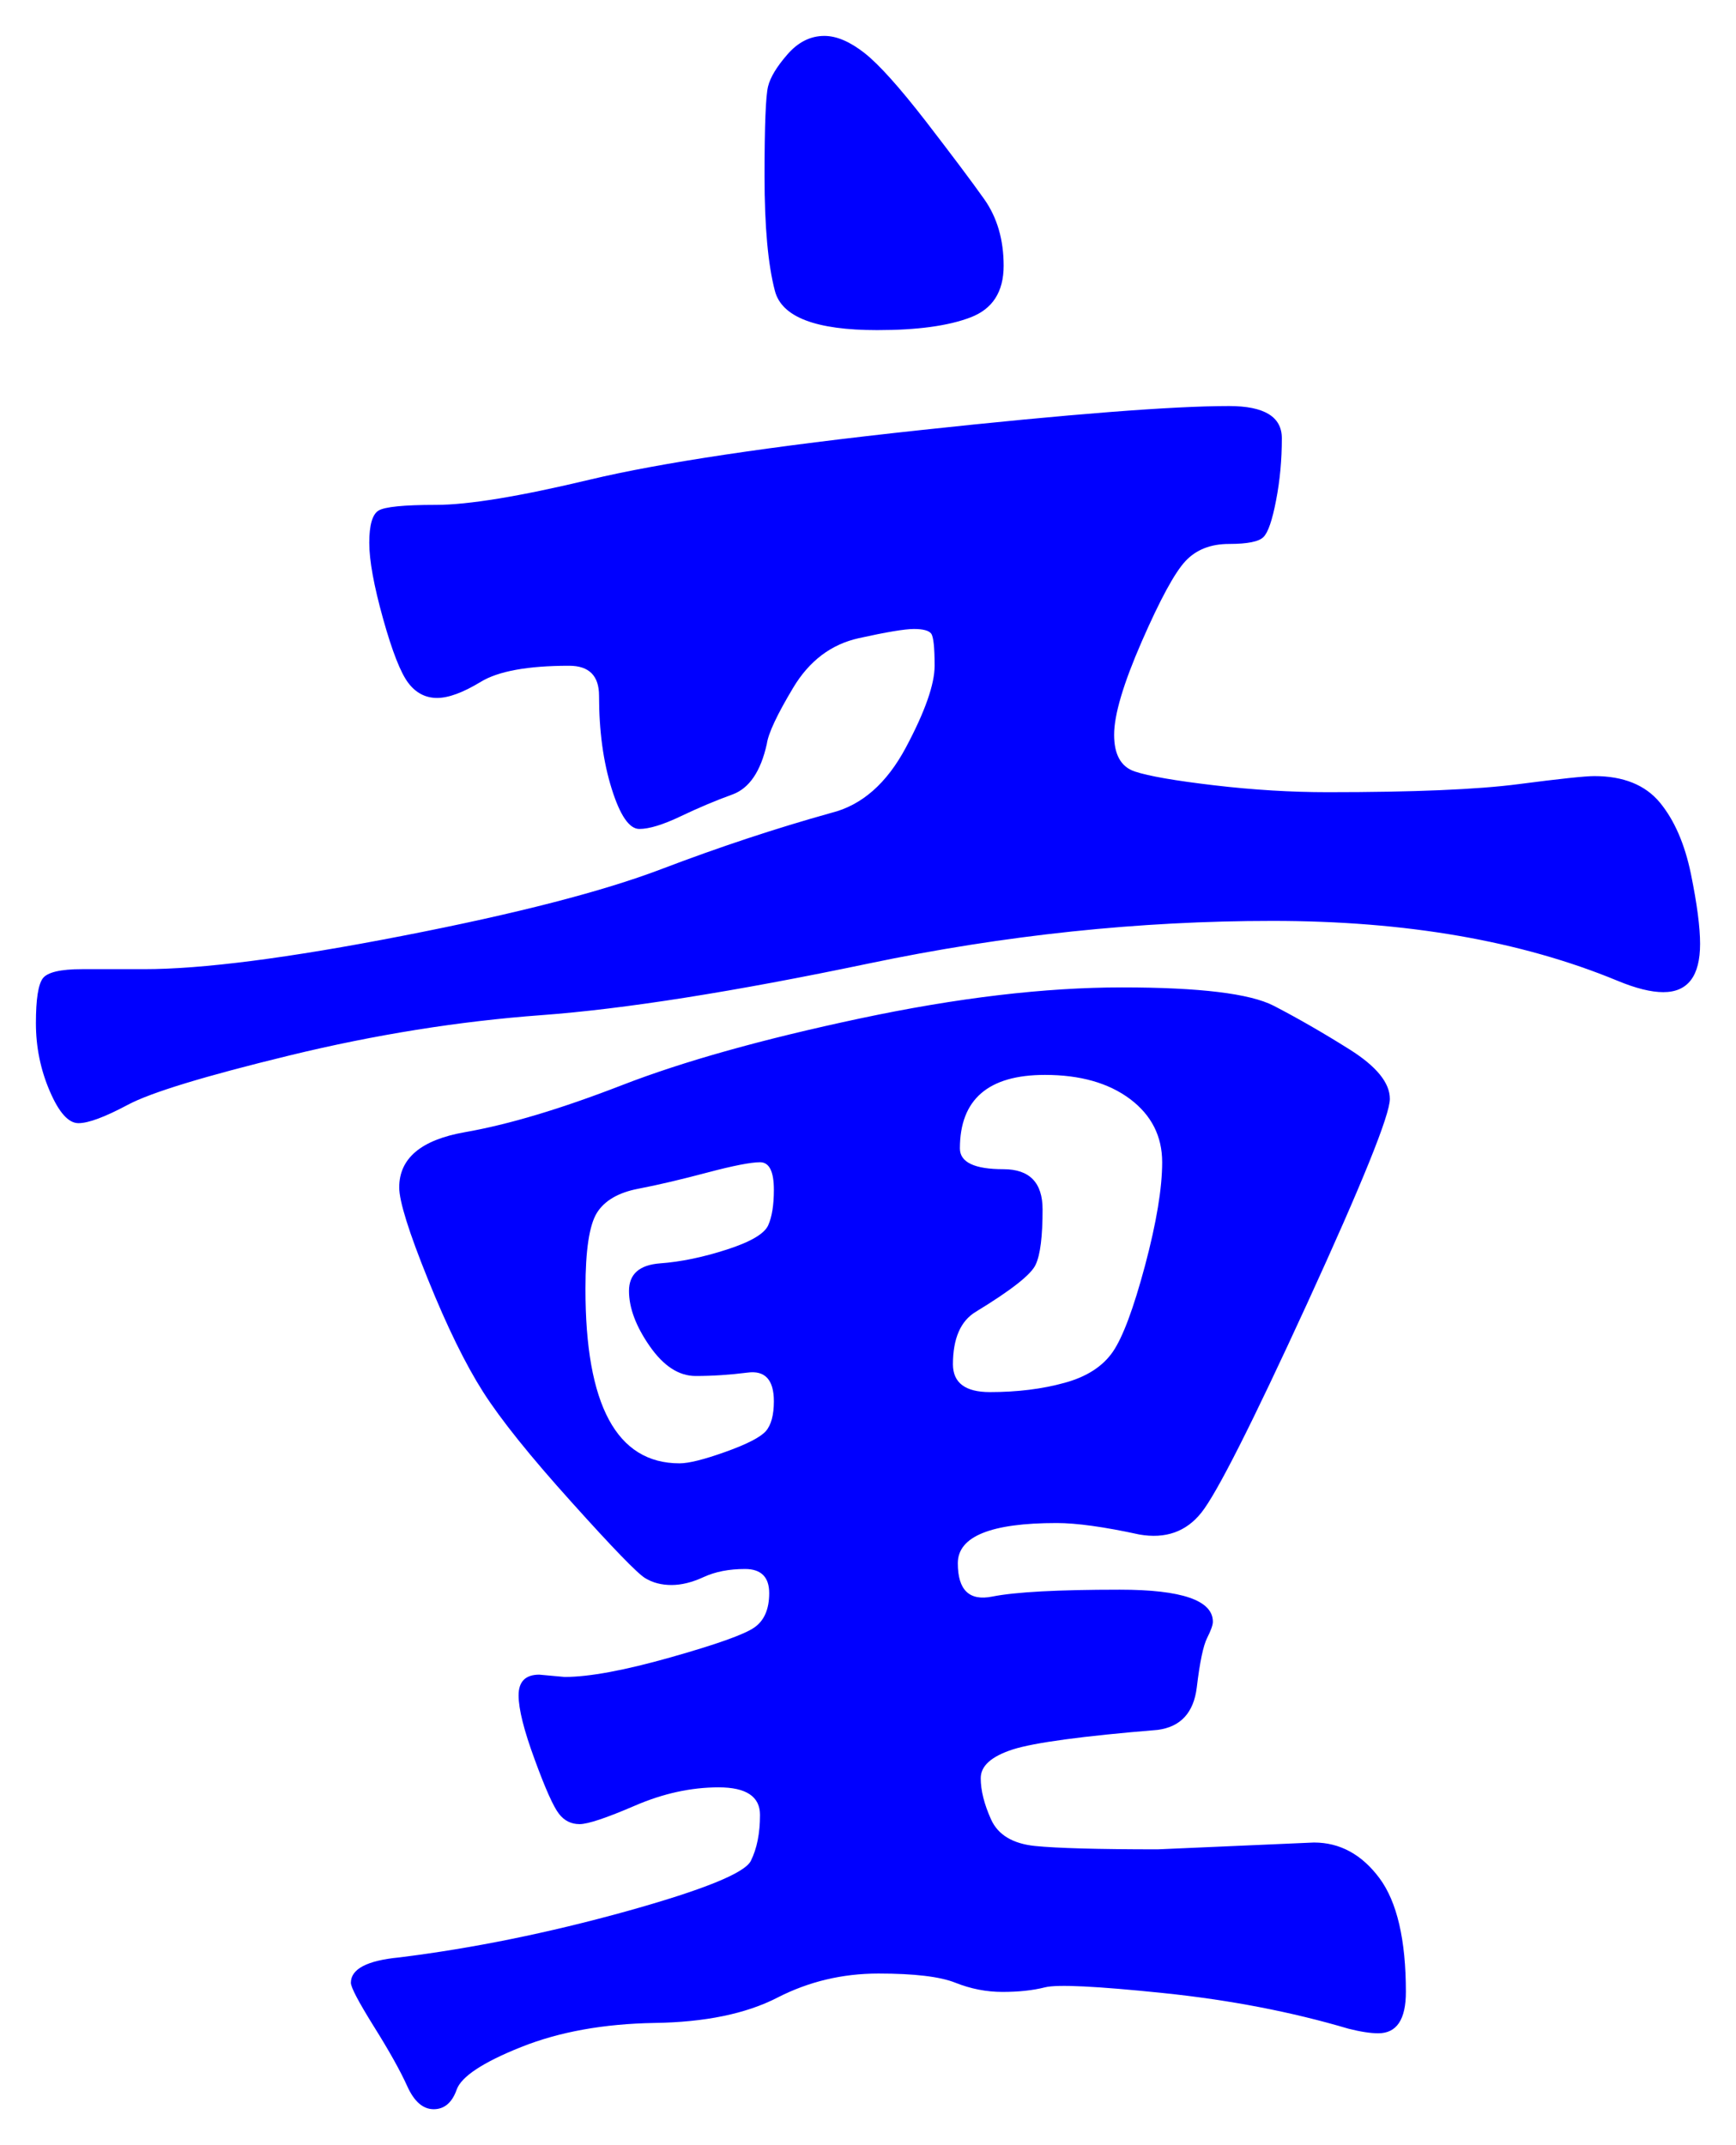 <svg xmlns="http://www.w3.org/2000/svg" xmlns:xlink="http://www.w3.org/1999/xlink" version="1.1" id="图层_1" x="0px" y="0px" width="24.169" height="29.865" viewBox="2.082 -0.578 24.169 29.865" enable-background="new 0 0 30 30" xml:space="preserve">
<g>
	<path fill="#0000FF" d="M24.279,10.227c0.404,0,0.709,0.123,0.912,0.368c0.202,0.245,0.346,0.576,0.432,0.992   c0.085,0.416,0.128,0.742,0.128,0.976c0,0.448-0.171,0.672-0.512,0.672c-0.171,0-0.384-0.053-0.641-0.16   c-1.344-0.555-2.943-0.832-4.8-0.832c-1.855,0-3.728,0.197-5.616,0.592c-1.888,0.395-3.407,0.635-4.56,0.72   c-1.152,0.085-2.32,0.272-3.504,0.56c-1.184,0.288-1.936,0.517-2.256,0.688c-0.32,0.171-0.549,0.256-0.688,0.256   s-0.272-0.149-0.4-0.448c-0.128-0.298-0.192-0.613-0.192-0.944c0-0.331,0.032-0.539,0.096-0.624   c0.064-0.085,0.245-0.128,0.544-0.128h0.864c0.811,0,2.011-0.154,3.6-0.464c1.59-0.309,2.789-0.619,3.601-0.928   c0.811-0.309,1.6-0.57,2.368-0.784c0.426-0.106,0.772-0.41,1.04-0.912c0.267-0.501,0.399-0.88,0.399-1.136   s-0.016-0.405-0.048-0.448c-0.032-0.042-0.112-0.064-0.24-0.064s-0.384,0.043-0.768,0.128c-0.384,0.085-0.688,0.315-0.912,0.688   c-0.224,0.374-0.347,0.635-0.368,0.784c-0.085,0.384-0.245,0.619-0.479,0.704c-0.235,0.085-0.476,0.187-0.721,0.304   s-0.438,0.176-0.575,0.176c-0.14,0-0.268-0.187-0.385-0.56c-0.117-0.373-0.176-0.805-0.176-1.296c0-0.277-0.139-0.416-0.416-0.416   c-0.576,0-0.987,0.075-1.231,0.224C8.529,9.064,8.327,9.139,8.167,9.139s-0.294-0.069-0.4-0.208S7.543,8.494,7.415,8.035   C7.287,7.576,7.223,7.224,7.223,6.979c0-0.245,0.043-0.395,0.128-0.448s0.353-0.08,0.801-0.08c0.447,0,1.162-0.117,2.144-0.352   c0.981-0.234,2.512-0.464,4.592-0.688c2.08-0.224,3.515-0.336,4.305-0.336c0.49,0,0.735,0.149,0.735,0.448   c0,0.299-0.026,0.587-0.08,0.864c-0.053,0.277-0.111,0.448-0.176,0.512c-0.063,0.064-0.224,0.096-0.479,0.096   c-0.257,0-0.459,0.08-0.608,0.24c-0.149,0.16-0.352,0.534-0.608,1.12c-0.256,0.587-0.384,1.019-0.384,1.296   c0,0.278,0.096,0.448,0.288,0.512s0.561,0.128,1.104,0.192s1.071,0.096,1.584,0.096c1.194,0,2.08-0.037,2.655-0.112   C23.799,10.264,24.151,10.227,24.279,10.227z M20.375,25.074c0.362,0,0.666,0.166,0.912,0.496c0.245,0.33,0.368,0.859,0.368,1.584   c0,0.385-0.128,0.576-0.385,0.576c-0.106,0-0.245-0.021-0.415-0.064c-0.79-0.234-1.648-0.4-2.576-0.496   c-0.929-0.096-1.478-0.123-1.648-0.08s-0.368,0.064-0.592,0.064s-0.443-0.043-0.656-0.128s-0.571-0.128-1.072-0.128   s-0.971,0.112-1.407,0.336c-0.438,0.225-1.009,0.342-1.712,0.352c-0.704,0.012-1.323,0.123-1.856,0.336s-0.832,0.412-0.896,0.592   c-0.064,0.182-0.172,0.273-0.32,0.273c-0.149,0-0.272-0.107-0.368-0.32S7.5,27.975,7.287,27.635   c-0.213-0.342-0.32-0.545-0.32-0.608c0-0.192,0.225-0.31,0.672-0.353c1.024-0.127,2.075-0.341,3.152-0.639   c1.077-0.3,1.658-0.534,1.744-0.705c0.085-0.17,0.128-0.384,0.128-0.64s-0.192-0.384-0.576-0.384s-0.773,0.085-1.168,0.256   c-0.395,0.17-0.651,0.256-0.768,0.256c-0.118,0-0.214-0.048-0.288-0.145c-0.075-0.096-0.188-0.346-0.336-0.752   c-0.149-0.404-0.225-0.703-0.225-0.896s0.097-0.288,0.288-0.288l0.353,0.032c0.341,0,0.832-0.091,1.472-0.272   c0.64-0.181,1.029-0.319,1.168-0.416c0.139-0.096,0.208-0.256,0.208-0.479s-0.112-0.336-0.336-0.336s-0.416,0.038-0.576,0.112   s-0.31,0.111-0.448,0.111s-0.261-0.031-0.367-0.096c-0.107-0.064-0.448-0.416-1.024-1.057c-0.576-0.639-0.987-1.151-1.232-1.535   c-0.245-0.385-0.501-0.906-0.768-1.568c-0.267-0.66-0.4-1.088-0.4-1.279c0-0.406,0.305-0.662,0.912-0.769   c0.608-0.106,1.339-0.325,2.192-0.656c0.853-0.331,1.957-0.64,3.312-0.928s2.571-0.432,3.648-0.432s1.781,0.085,2.112,0.256   c0.33,0.171,0.682,0.373,1.056,0.608c0.373,0.235,0.56,0.464,0.56,0.688c0,0.224-0.384,1.174-1.151,2.848   c-0.769,1.676-1.26,2.646-1.473,2.912c-0.213,0.268-0.501,0.368-0.863,0.305c-0.491-0.107-0.875-0.16-1.152-0.16   c-0.918,0-1.376,0.187-1.376,0.56c0,0.374,0.16,0.528,0.479,0.464c0.32-0.064,0.912-0.096,1.776-0.096s1.296,0.149,1.296,0.447   c0,0.043-0.026,0.118-0.08,0.225c-0.054,0.107-0.102,0.336-0.144,0.688c-0.043,0.353-0.225,0.55-0.544,0.592   c-1.046,0.086-1.718,0.177-2.017,0.272c-0.299,0.097-0.447,0.229-0.447,0.4s0.048,0.362,0.144,0.575s0.299,0.336,0.608,0.369   c0.309,0.031,0.88,0.047,1.712,0.047L20.375,25.074z M11.543,19.795c0.128,0,0.341-0.053,0.64-0.16s0.485-0.203,0.561-0.288   c0.074-0.085,0.112-0.224,0.112-0.416c0-0.299-0.123-0.433-0.368-0.399c-0.246,0.031-0.485,0.047-0.721,0.047   c-0.234,0-0.447-0.139-0.64-0.416c-0.192-0.276-0.288-0.533-0.288-0.768s0.145-0.362,0.432-0.384   c0.288-0.021,0.598-0.085,0.929-0.192c0.33-0.106,0.522-0.219,0.576-0.336c0.053-0.117,0.08-0.282,0.08-0.496   c0-0.256-0.064-0.384-0.192-0.384s-0.374,0.048-0.736,0.144s-0.683,0.172-0.96,0.225s-0.47,0.166-0.576,0.336   c-0.106,0.171-0.159,0.523-0.159,1.056C10.231,18.984,10.668,19.795,11.543,19.795z M13.559-0.078c0.171,0,0.357,0.08,0.561,0.24   c0.202,0.16,0.484,0.475,0.848,0.944c0.362,0.47,0.635,0.832,0.816,1.088c0.181,0.256,0.271,0.566,0.271,0.928   c0,0.363-0.154,0.603-0.464,0.72c-0.31,0.118-0.741,0.176-1.296,0.176c-0.854,0-1.328-0.181-1.424-0.544s-0.145-0.896-0.145-1.6   s0.017-1.12,0.049-1.248c0.031-0.128,0.122-0.277,0.271-0.448S13.367-0.078,13.559-0.078z M15.863,18.803   c0.384,0,0.73-0.043,1.04-0.129c0.309-0.084,0.532-0.229,0.672-0.432c0.139-0.202,0.288-0.602,0.448-1.199   c0.159-0.598,0.239-1.078,0.239-1.44s-0.149-0.656-0.447-0.88c-0.3-0.224-0.694-0.336-1.185-0.336   c-0.789,0-1.184,0.341-1.184,1.024c0,0.192,0.202,0.289,0.607,0.289c0.363,0,0.544,0.187,0.544,0.559   c0,0.374-0.031,0.631-0.096,0.769c-0.063,0.14-0.342,0.357-0.832,0.656c-0.214,0.128-0.32,0.374-0.32,0.735   C15.351,18.674,15.521,18.803,15.863,18.803z" stroke-width="1"/>
</g>
</svg>